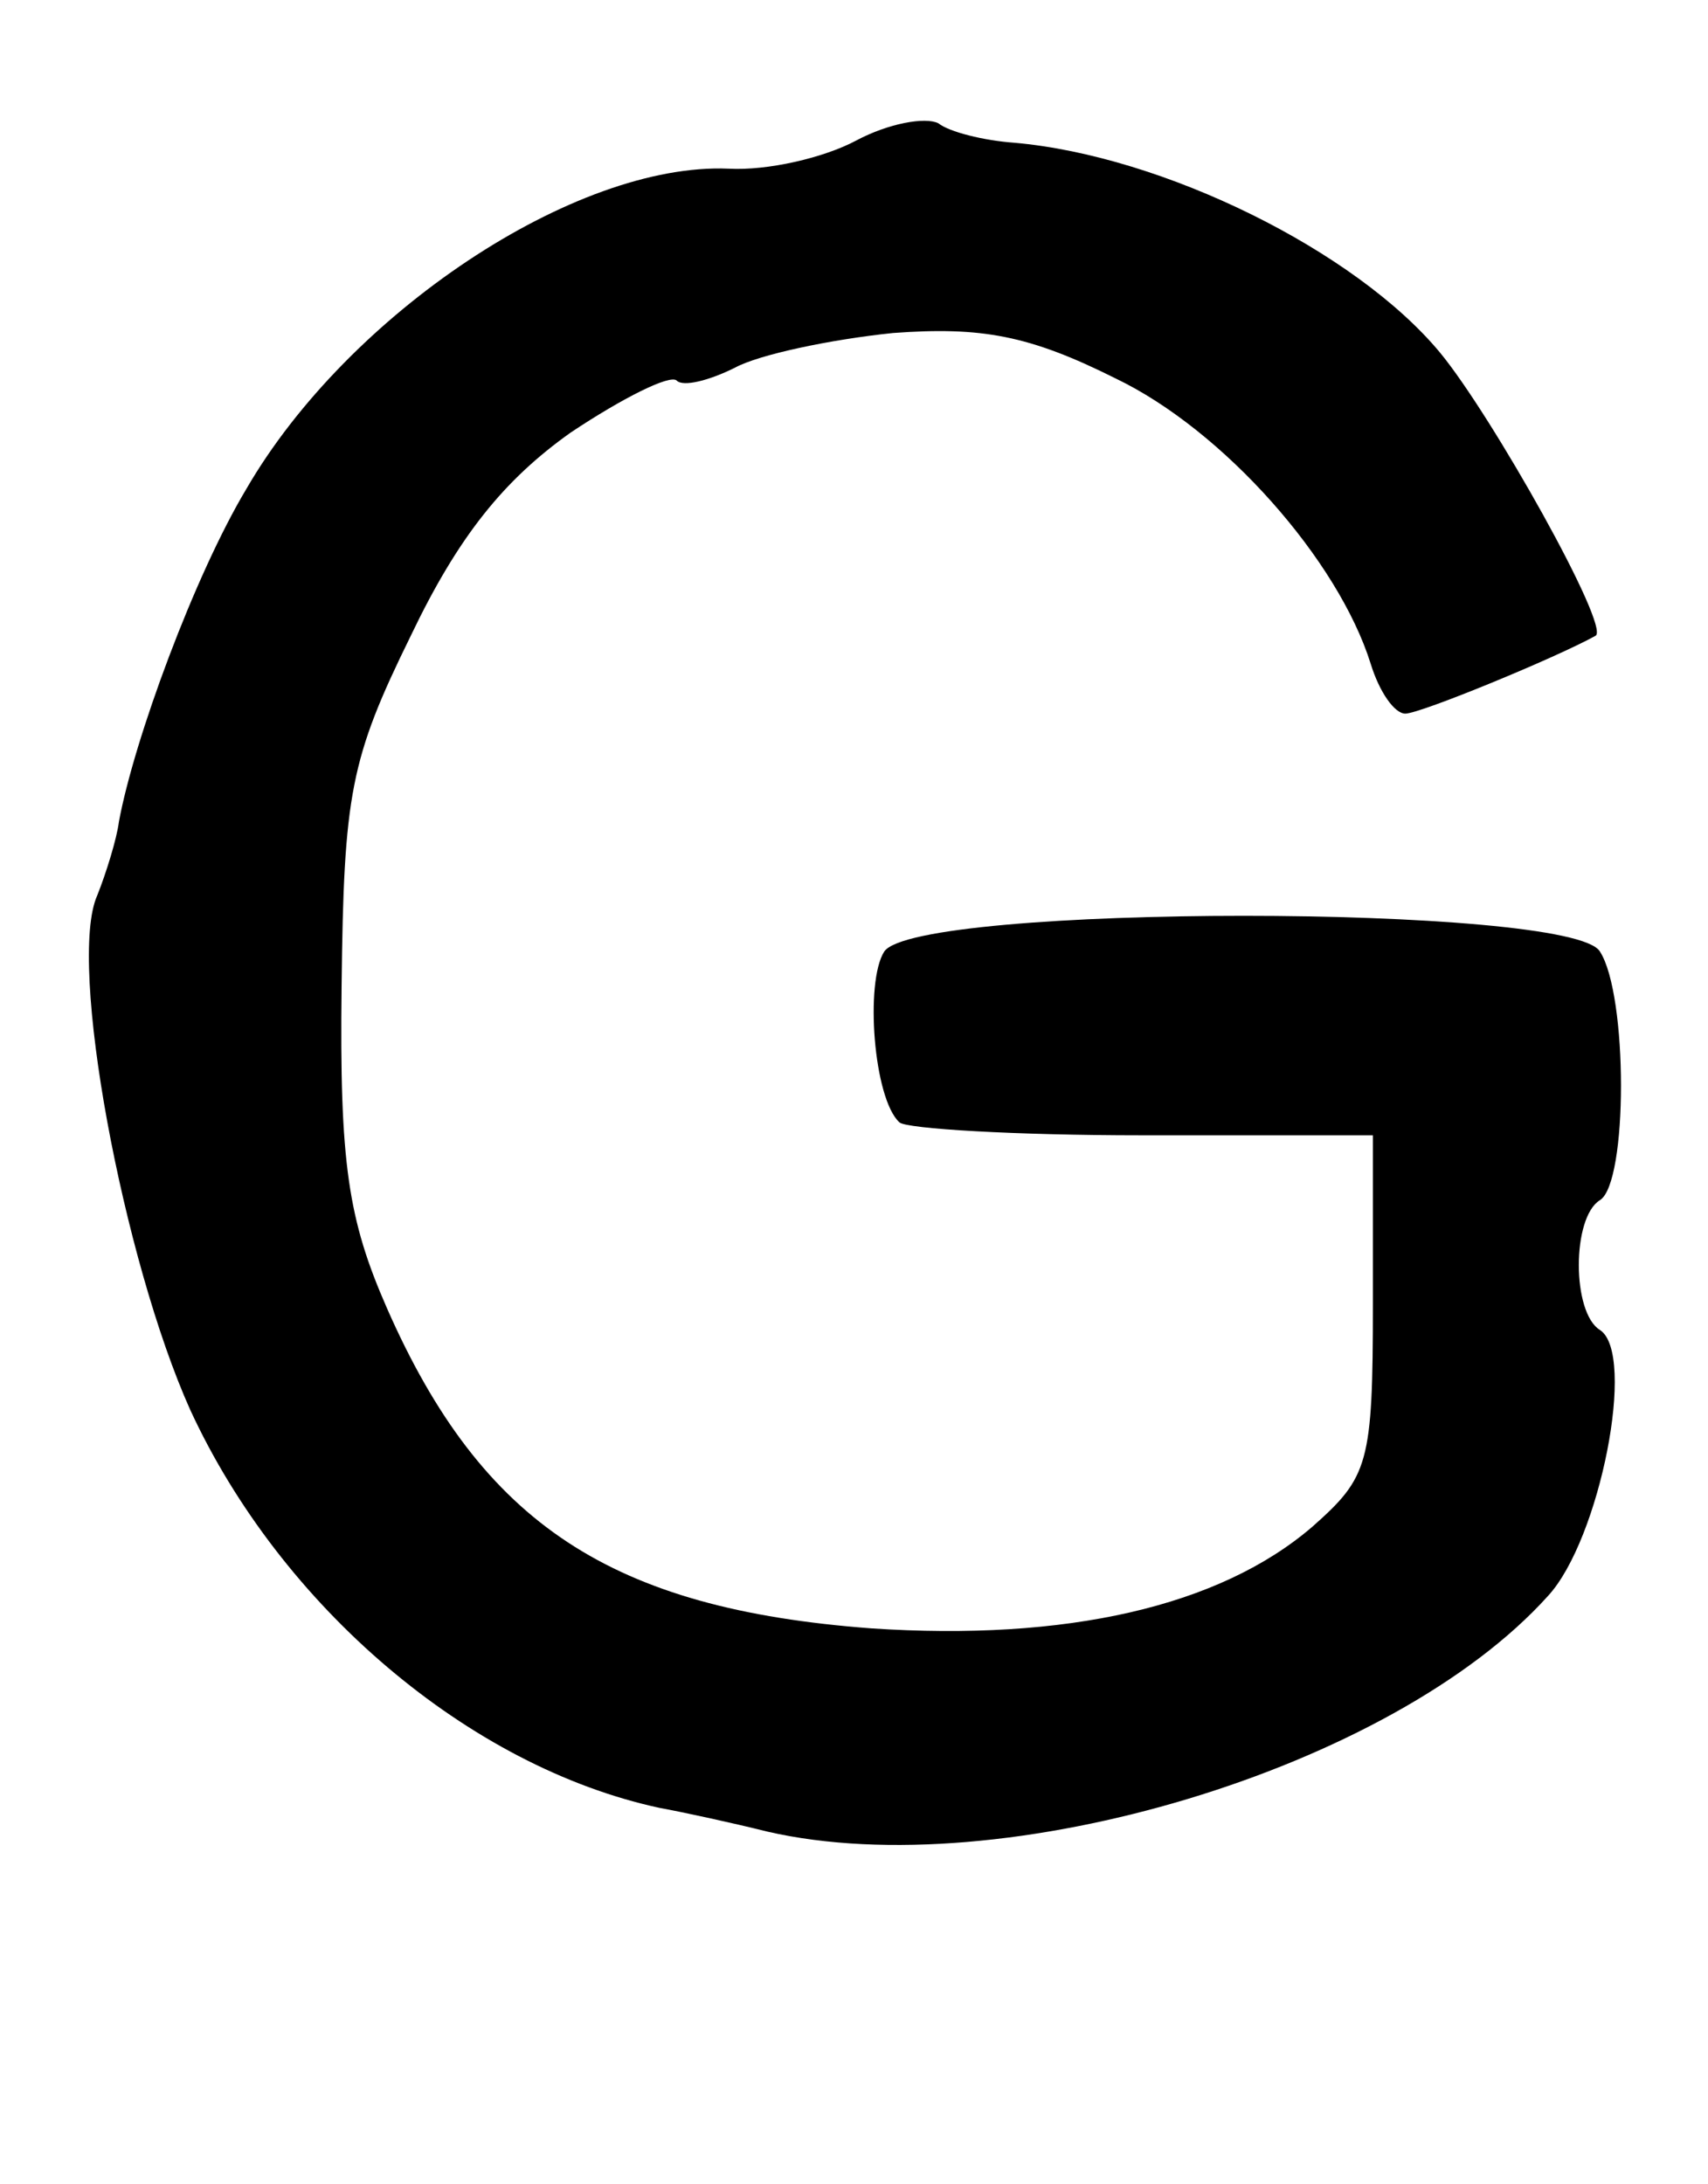 <?xml version="1.0" standalone="no"?>
<!DOCTYPE svg PUBLIC "-//W3C//DTD SVG 20010904//EN"
 "http://www.w3.org/TR/2001/REC-SVG-20010904/DTD/svg10.dtd">
<svg version="1.0" xmlns="http://www.w3.org/2000/svg"
 width="79pt" height="101pt" viewBox="0 0 79 101"
 preserveAspectRatio="xMidYMid meet">
<g transform="translate(0,101) scale(0.1,-0.1)"
fill="#000000" stroke="none">
<path d="M396 945 c-15 -8 -41 -14 -59 -13 -71 3 -176 -67 -223 -148 -24 -40
-52 -116 -59 -154 -1 -8 -6 -24 -10 -34 -14 -31 12 -169 43 -238 42 -91 129
-165 217 -184 11 -2 34 -7 50 -11 109 -25 289 29 361 109 24 26 41 112 24 123
-13 8 -13 52 0 60 13 8 13 95 0 115 -13 22 -316 22 -331 0 -9 -14 -5 -68 7
-79 3 -3 54 -6 112 -6 l107 0 0 -78 c0 -74 -2 -80 -28 -103 -43 -37 -114 -53
-204 -47 -120 9 -180 48 -224 148 -18 41 -22 67 -21 149 1 89 4 105 32 162 22
46 43 72 74 94 24 16 46 27 49 24 3 -3 15 0 27 6 11 6 44 13 73 16 41 3 63 -1
103 -21 50 -24 103 -84 118 -132 4 -13 11 -23 16 -23 7 0 70 26 88 36 7 4 -48
102 -72 131 -39 47 -128 91 -197 97 -14 1 -30 5 -35 9 -6 3 -23 0 -38 -8z"/>
</g>
</svg>

